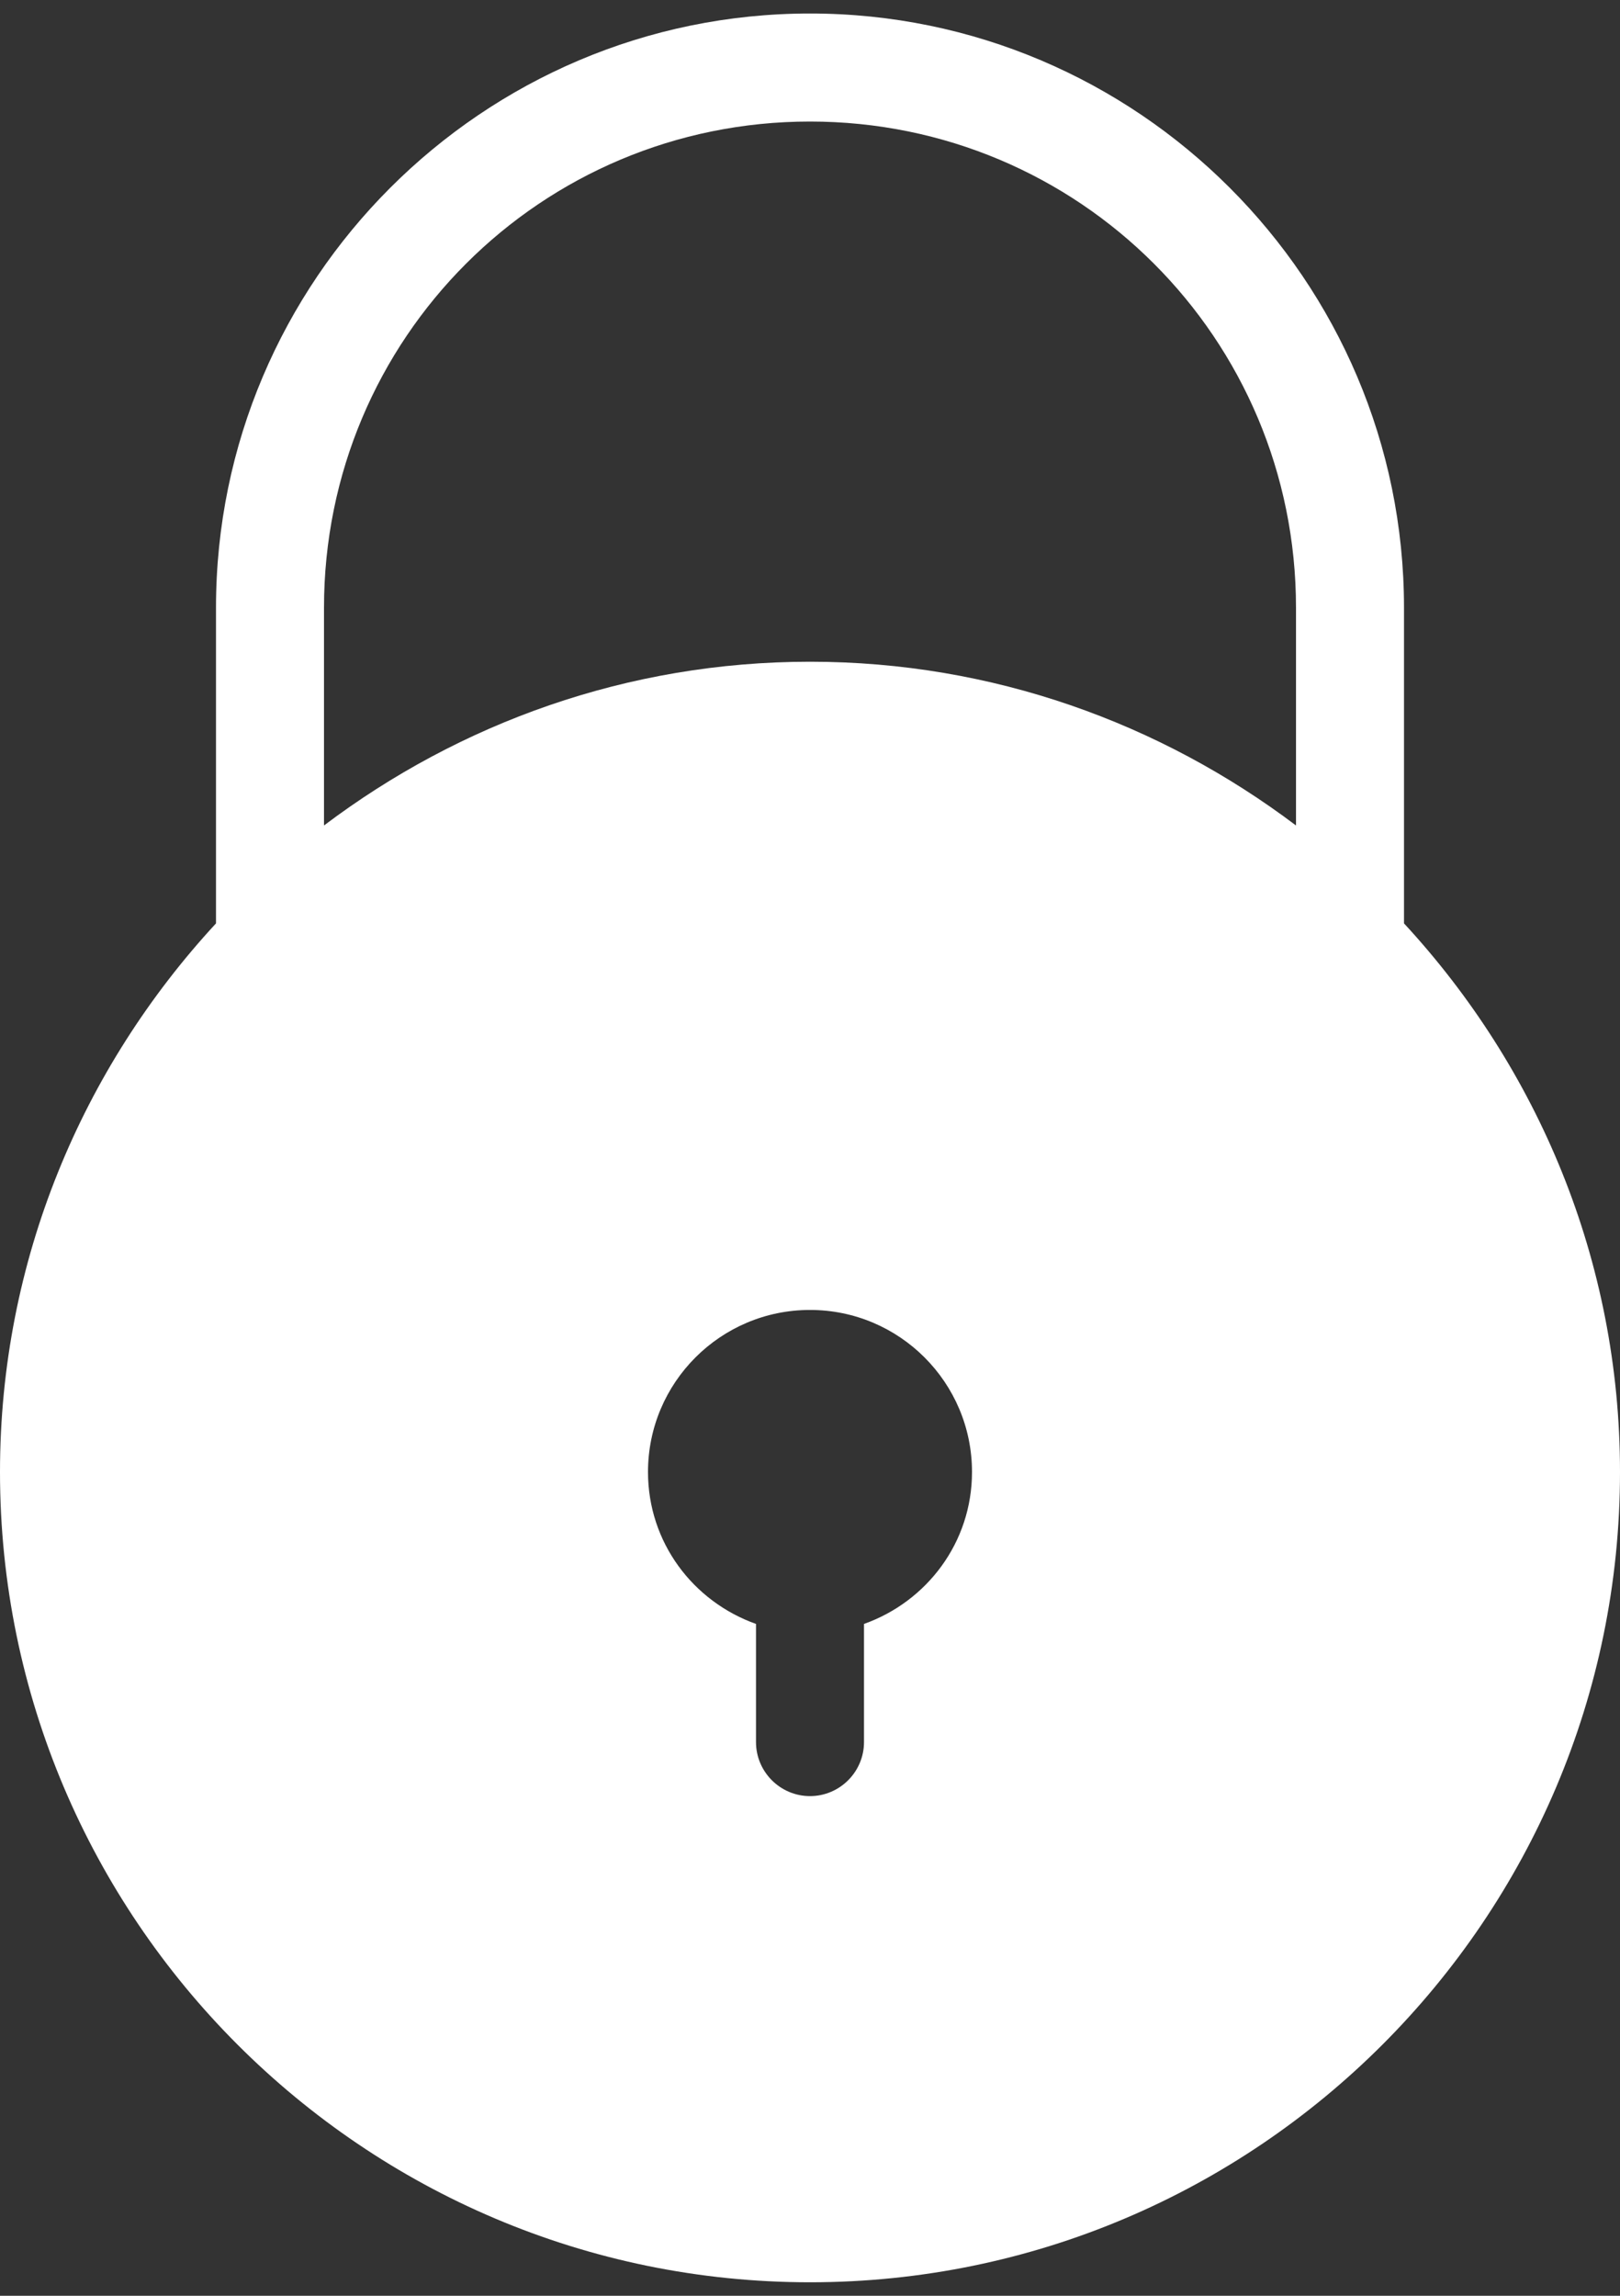<svg width="48" height="68" viewBox="0 0 48 68" fill="none" xmlns="http://www.w3.org/2000/svg">
<rect x="0" y="0" width="48" height="68" fill="#333333" stroke="none"/>
<path d="M24 0.4C14.3 0.4 6.4 8.3 6.4 18V27.35C2.444 31.631 0 37.325 0 43.6C0 56.831 10.769 67.6 24 67.6C37.231 67.6 48 56.831 48 43.6C48 37.325 45.556 31.631 41.6 27.35V18C41.6 8.3 33.7 0.4 24 0.4ZM24 3.6C31.975 3.6 38.4 10.025 38.4 18V24.45C34.381 21.419 29.406 19.6 24 19.6C18.594 19.6 13.619 21.419 9.6 24.45V18C9.6 10.025 16.025 3.6 24 3.6ZM24 38.8C26.65 38.8 28.8 40.95 28.8 43.6C28.8 45.688 27.462 47.438 25.6 48.1V51.6C25.6 52.481 24.881 53.2 24 53.2C23.119 53.2 22.4 52.481 22.4 51.6V48.1C20.538 47.438 19.2 45.688 19.2 43.6C19.2 40.95 21.35 38.8 24 38.8Z" fill="white"/>
</svg>
